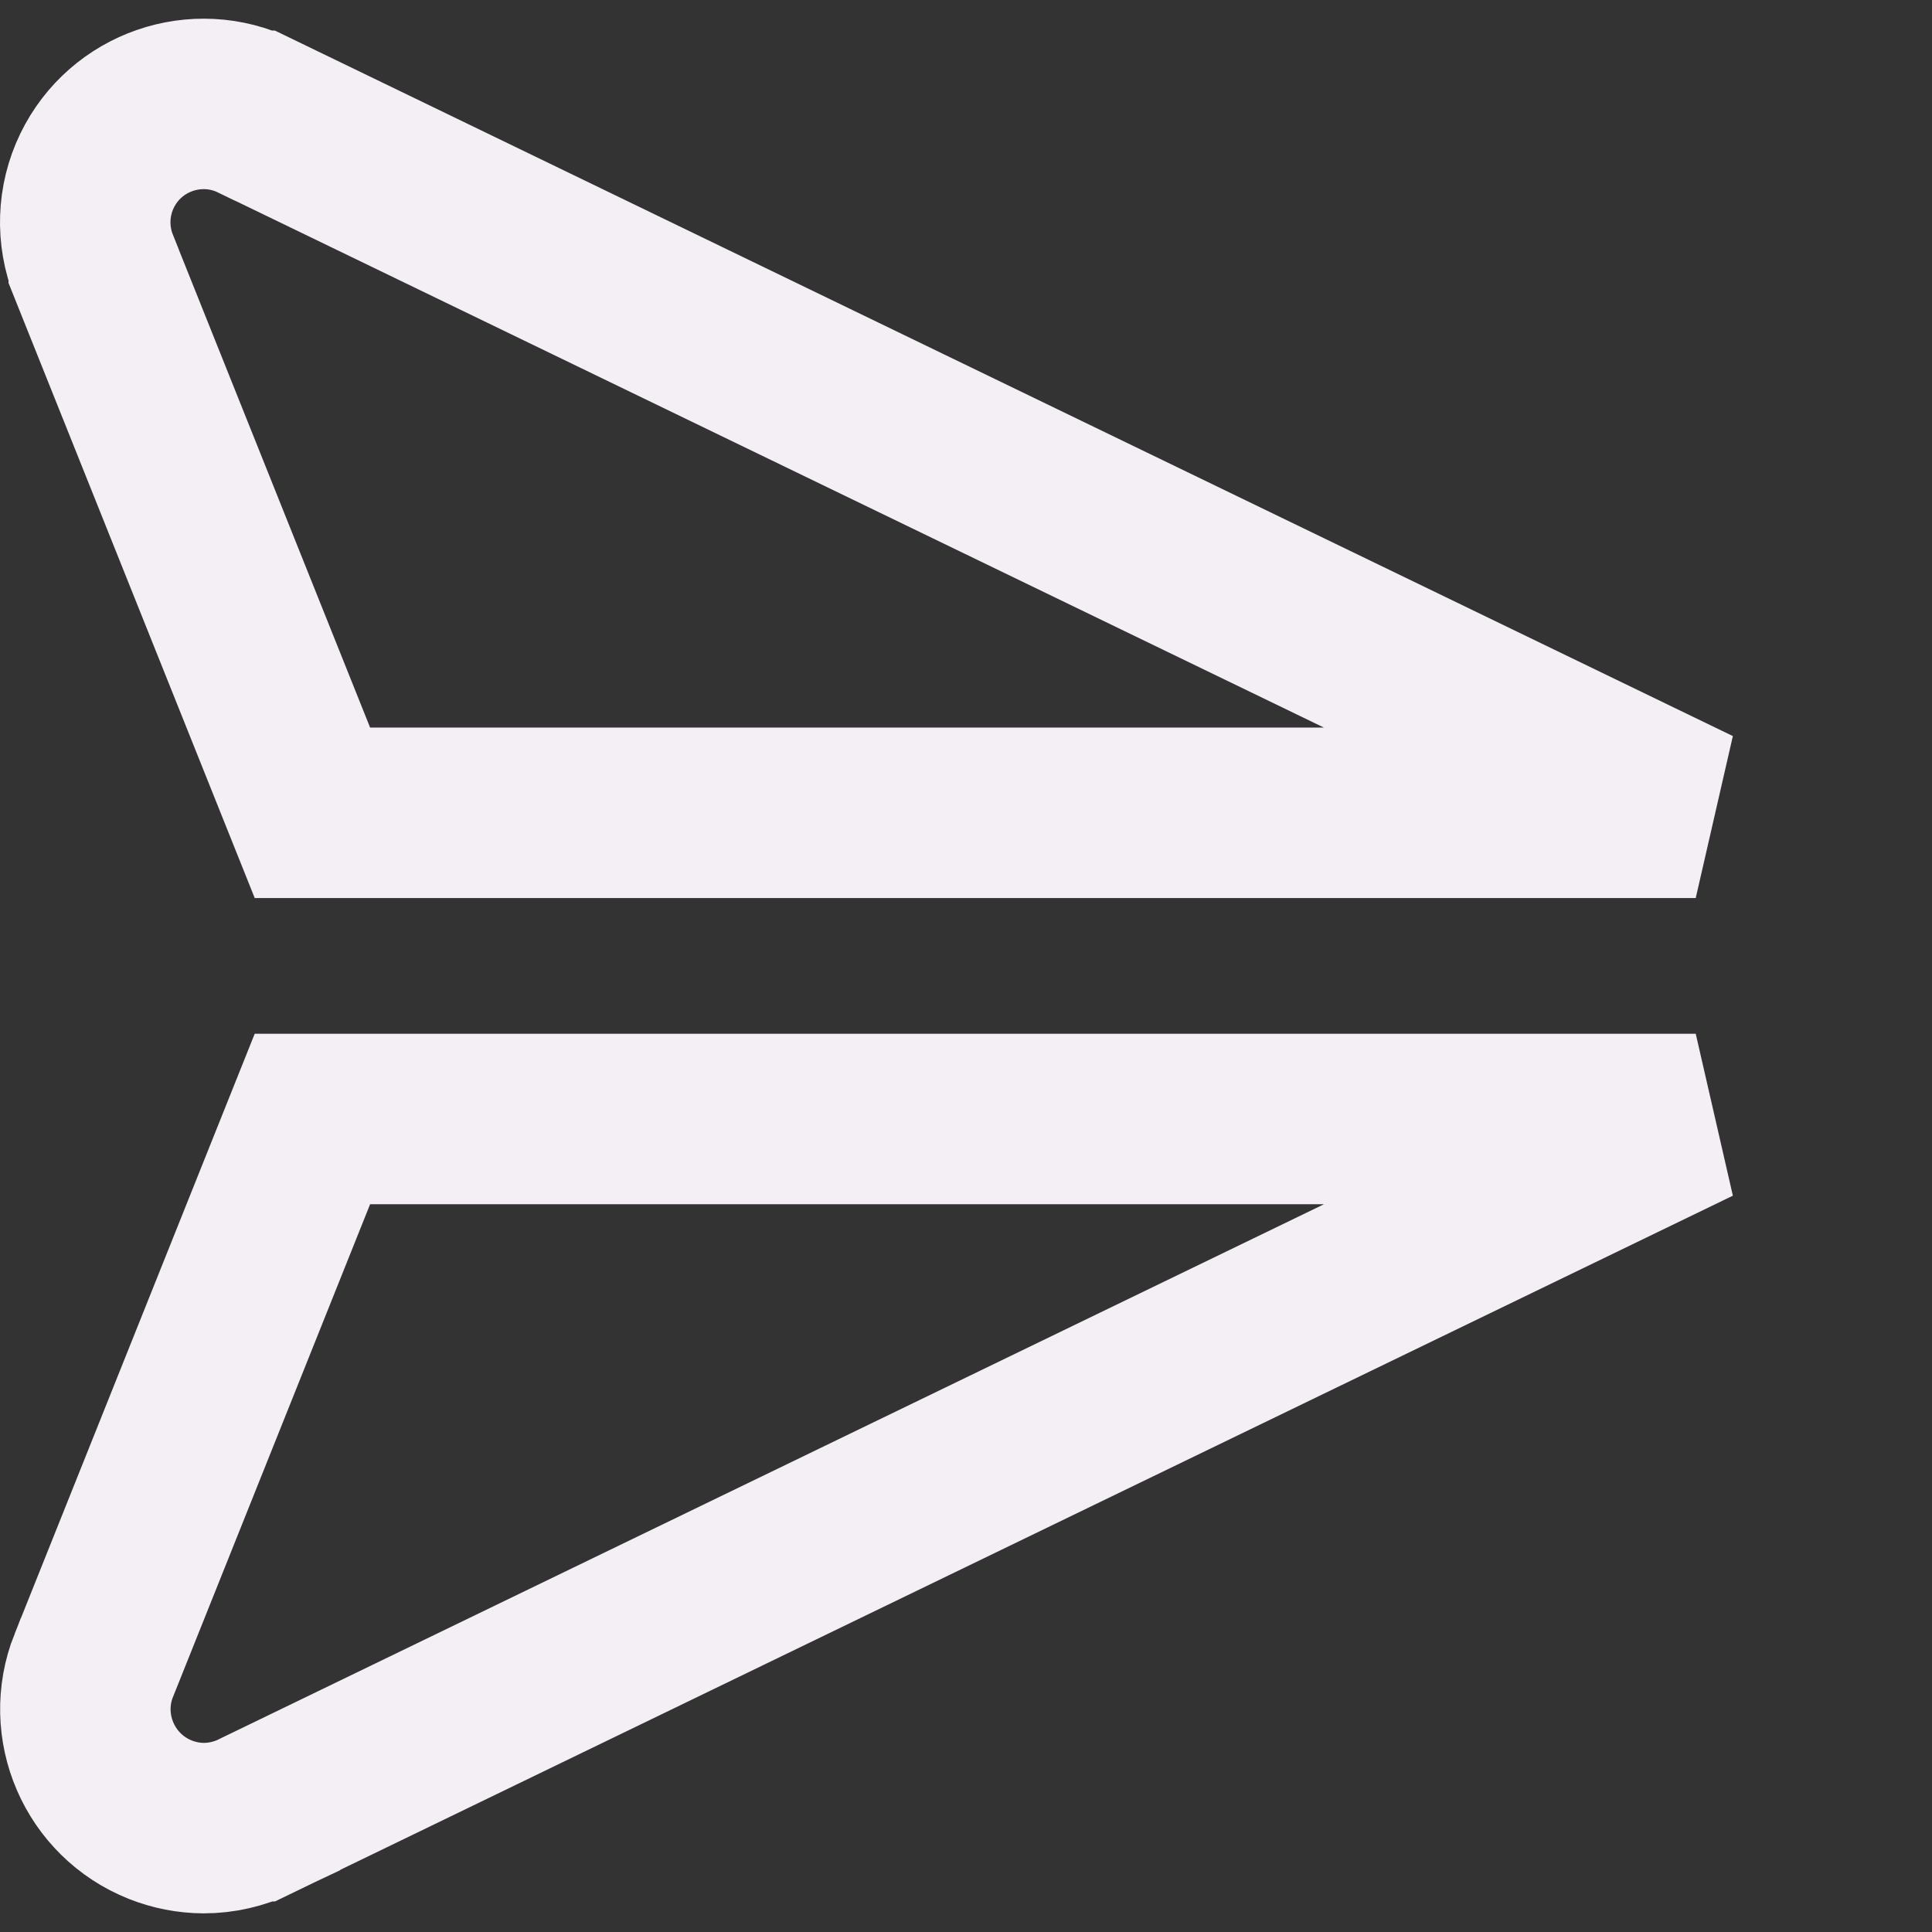 <svg width="17" height="17" viewBox="0 0 17 17" fill="none" xmlns="http://www.w3.org/2000/svg">
<rect x="0" y="0" width="17" height="17" fill="#333333" stroke="none"/>
<g clip-path="url(#clip0)">
<path d="M2.247 1.019L14.921 7.152H2.749L0.825 2.345L0.825 2.344C0.716 2.072 0.726 1.766 0.854 1.502C1.105 0.984 1.729 0.768 2.246 1.019L2.247 1.019Z" stroke="#F3EFF5" stroke-width="1.5"/>
<path d="M14.921 9.846L2.248 15.981C2.247 15.981 2.247 15.981 2.247 15.982C2.105 16.05 1.949 16.086 1.791 16.086C1.661 16.085 1.532 16.06 1.411 16.012C0.875 15.799 0.612 15.191 0.825 14.654C0.825 14.654 0.826 14.653 0.826 14.653L2.749 9.846H14.921Z" stroke="#F3EFF5" stroke-width="1.5"/>
</g>
<defs>
<clipPath id="clip0">
<rect width="17" height="17" fill="white"/>
</clipPath>
</defs>
</svg>
